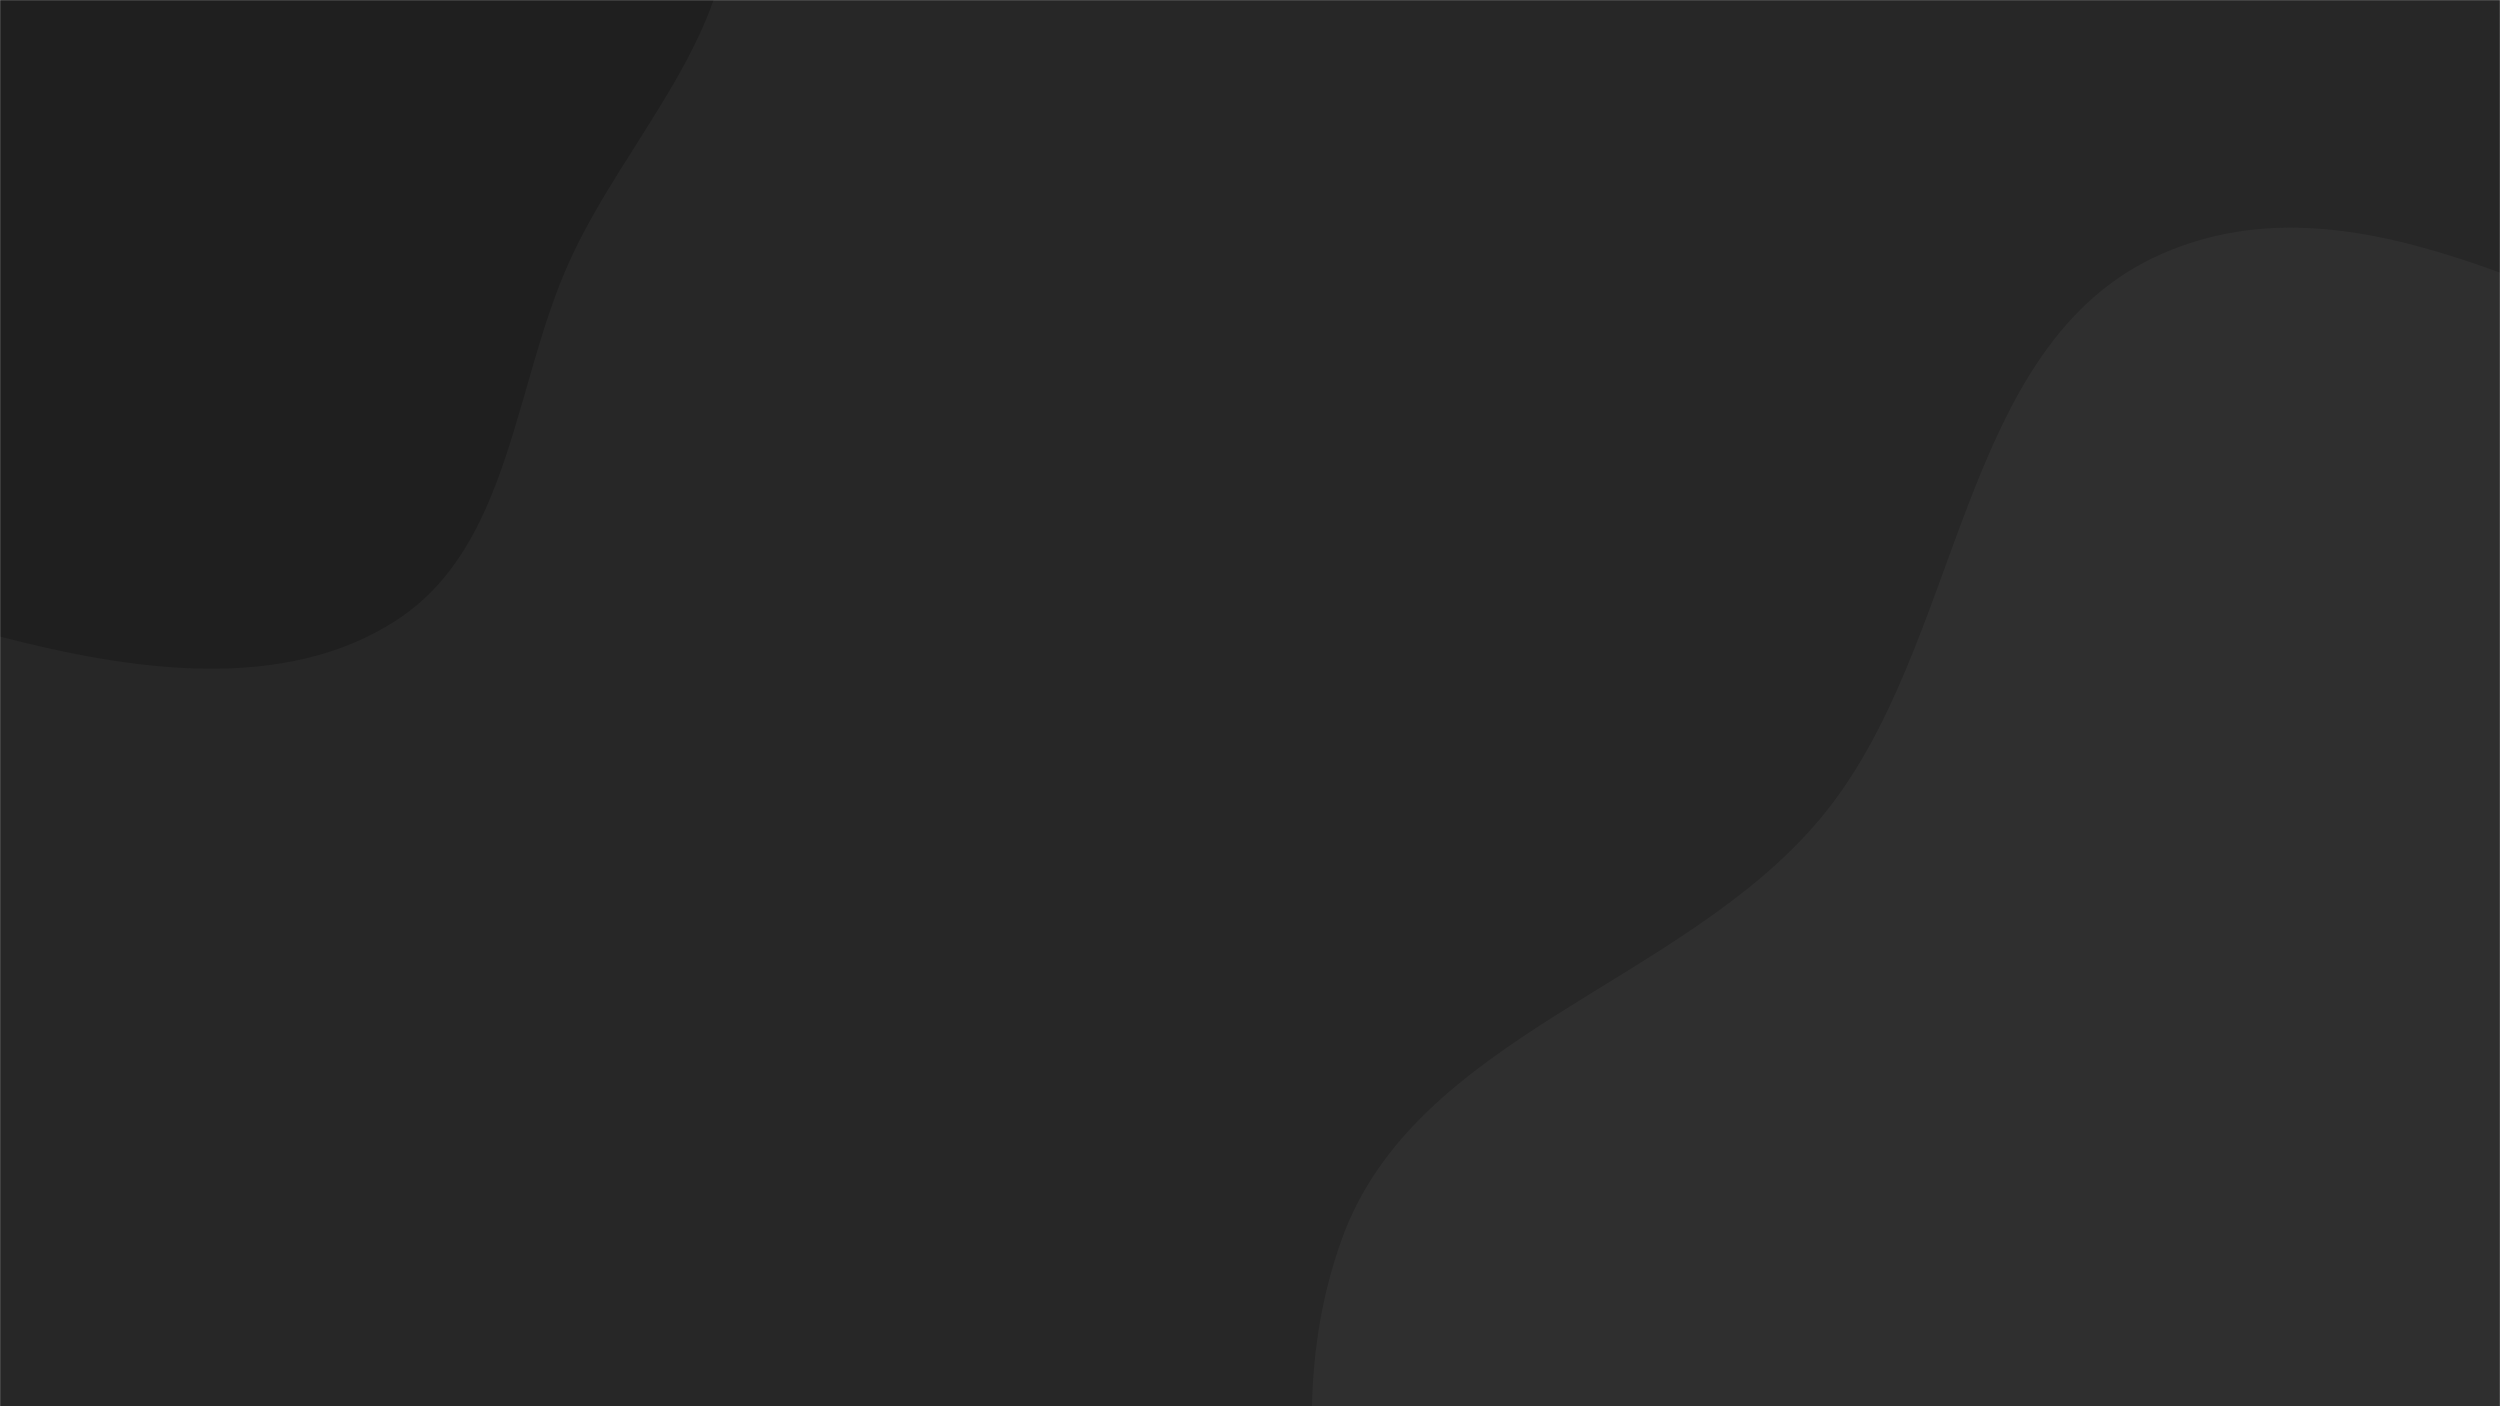 <!-- inicio -->
<svg xmlns="http://www.w3.org/2000/svg" version="1.1" xmlns:xlink="http://www.w3.org/1999/xlink" xmlns:svgjs="http://svgjs.dev/svgjs" width="1920" height="1080" preserveAspectRatio="none" viewBox="0 0 1920 1080">
  <style>
  </style>
  <g mask="url(#SvgjsMask1093)" fill="none">
    <rect width="1920" height="1080" x="0" y="0" fill="rgba(39, 39, 39, 1)"></rect>
    <path d="M0,488.897C100.738,515.073,218.775,532.925,305.634,475.576C392.425,418.272,394.502,294.497,437.712,199.896C480.925,105.288,567.936,23.216,559.609,-80.46C551.19,-185.286,474.005,-273.081,394.221,-341.594C321.068,-404.413,221.81,-414.101,131.558,-448.044C32.621,-485.253,-62.707,-587.753,-161.69,-550.667C-262.24,-512.994,-270.883,-373.202,-321.27,-278.382C-359.571,-206.306,-411.297,-141.591,-422.066,-60.684C-432.767,19.713,-418.336,101.966,-381.512,174.231C-345.621,244.665,-279.147,289.169,-218.163,339.468C-148.758,396.712,-87.074,466.271,0,488.897" fill="#1f1f1f"></path>
    <path d="M1920 1867.682C2086.038 1863.368 2264.087 1922.379 2407.303 1838.258 2551.775 1753.4 2602.521 1575.87 2674.447 1424.544 2747.492 1270.863 2839.749 1119.049 2829.884 949.178 2819.633 772.667 2746.974 596.356 2619.25 474.096 2495.979 356.098 2313.463 345.683 2149.614 298.008 1986.216 250.464 1815.942 126.559 1660.148 195.025 1502.545 264.286 1508.577 495.759 1398.483 628.103 1291.783 756.366 1086.662 795.033 1030.361 952.089 972.227 1114.259 1035.562 1294.595 1102.684 1453.256 1171.176 1615.157 1259.359 1784.508 1416.148 1864.009 1569.043 1941.535 1748.631 1872.134 1920 1867.682" fill="#2f2f2f"></path>
  </g>
  <defs>
    <mask id="SvgjsMask1093">
      <rect width="1920" height="1080" fill="#ffffff"></rect>
    </mask>
  </defs>
</svg>
